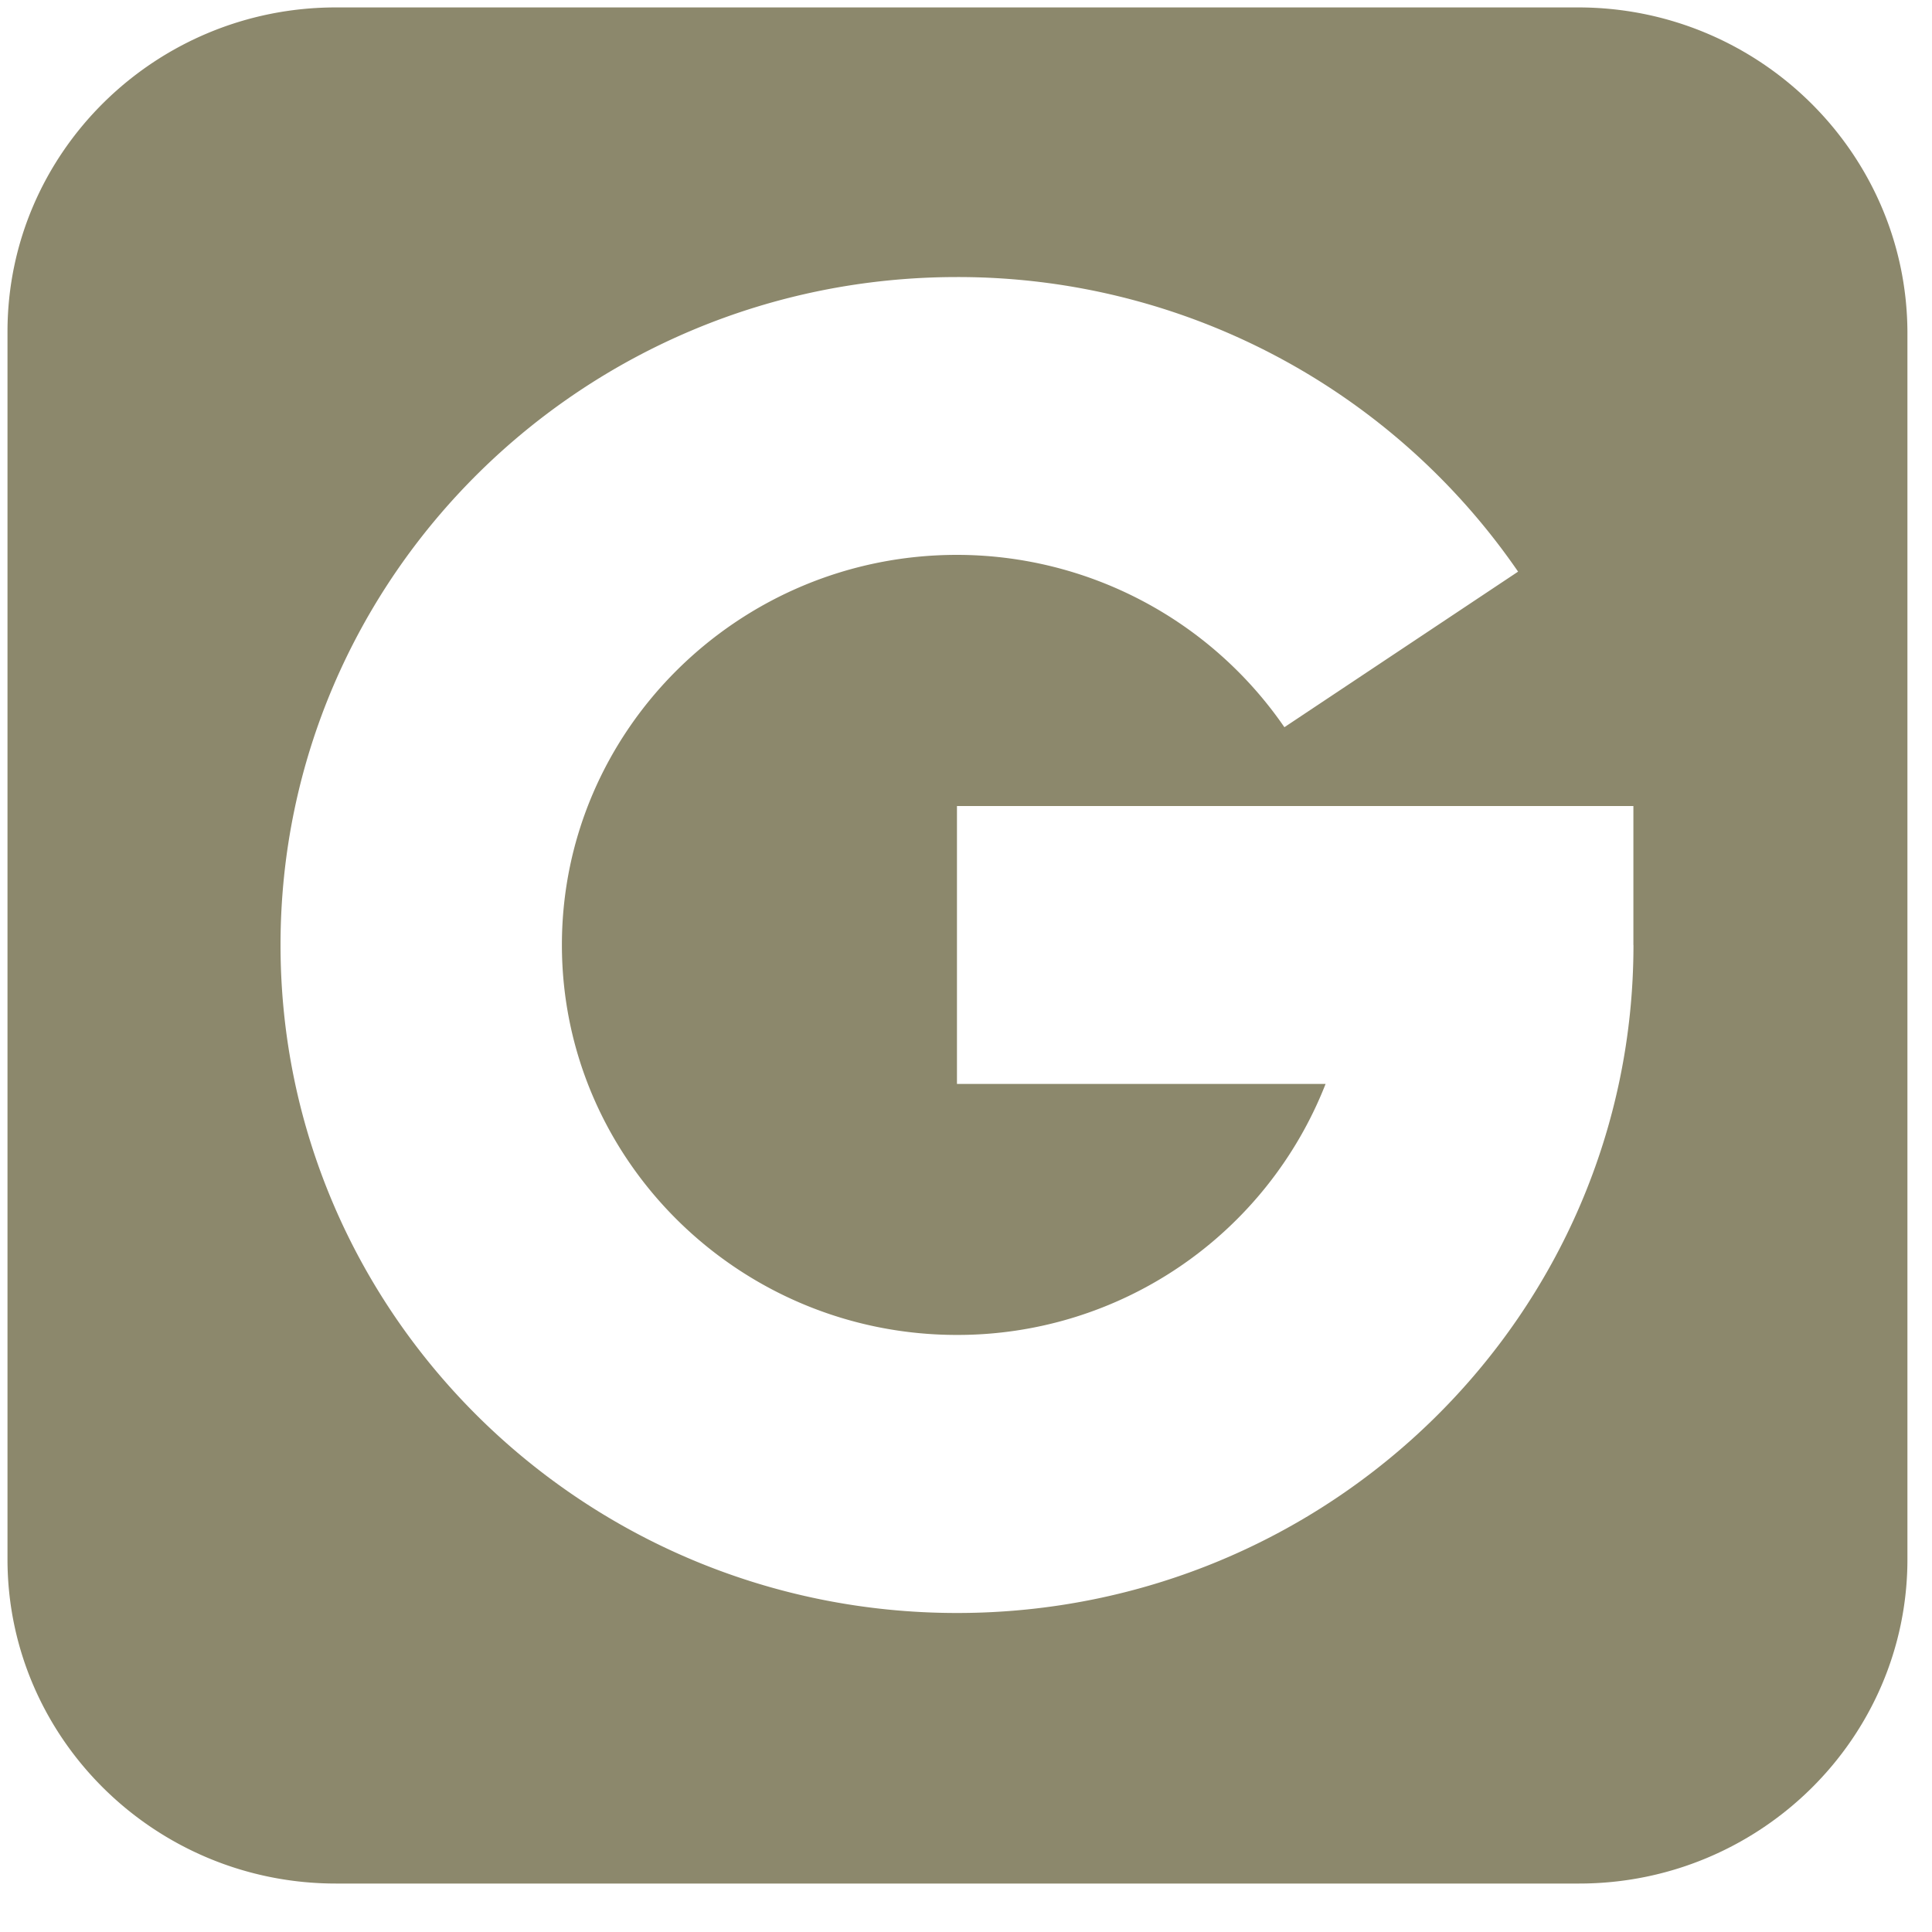 <svg xmlns="http://www.w3.org/2000/svg" width="25" height="25" viewBox="0 0 25 25">
    <path fill="#726E4B" fill-opacity=".9" fill-rule="nonzero" d="M20.42.096H4.347C2.003.096.097 1.978.097 4.292v15.885c0 2.313 1.906 4.196 4.25 4.196h16.086c2.343 0 4.249-1.883 4.249-4.196V4.292C24.67 1.978 22.764.096 20.421.096zm.717 12.132c0 4.772-3.922 8.644-8.753 8.644-4.832 0-8.754-3.872-8.754-8.644 0-4.771 3.922-8.643 8.754-8.643a8.794 8.794 0 0 1 7.26 3.812L16.62 9.41a5.146 5.146 0 0 0-4.237-2.23c-2.817 0-5.112 2.266-5.112 5.047 0 2.782 2.295 5.047 5.112 5.047a5.114 5.114 0 0 0 4.77-3.248h-4.77V10.43h8.753v1.798z" opacity=".903"/>
</svg>
